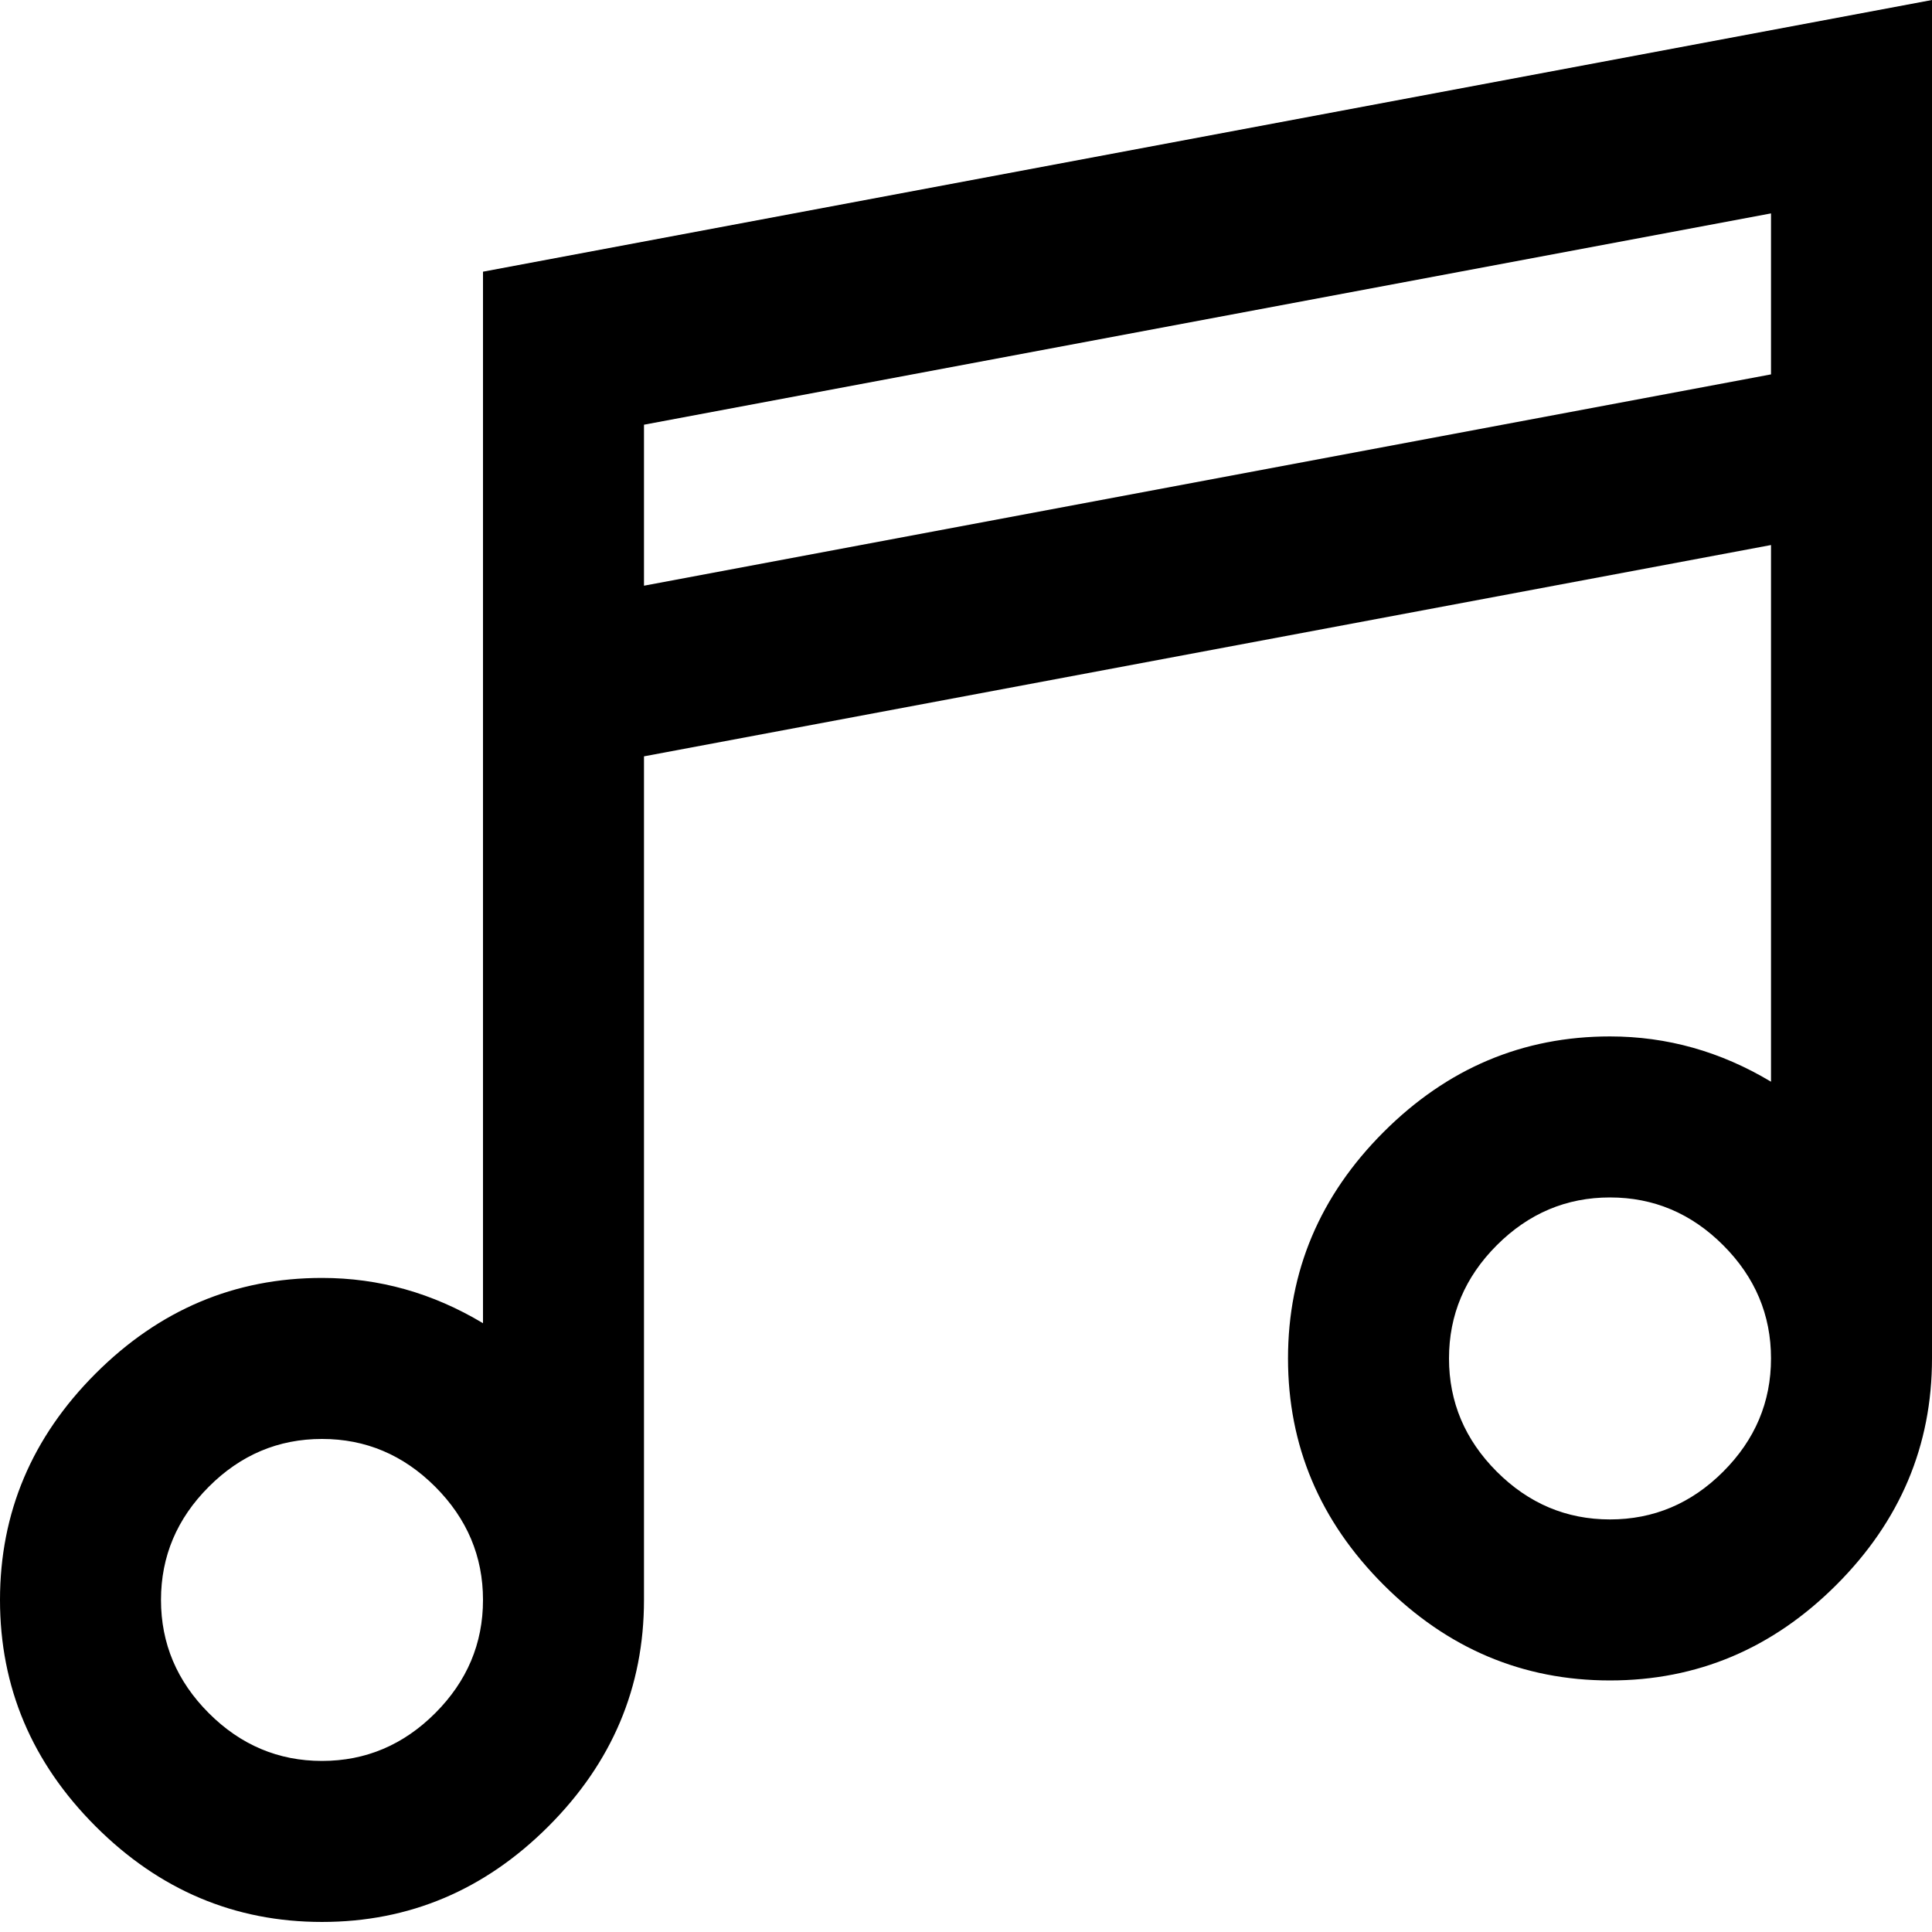<?xml version="1.0" encoding="UTF-8"?>
<svg width="64px" height="64px" viewBox="0 0 64 64" version="1.1" xmlns="http://www.w3.org/2000/svg" xmlns:xlink="http://www.w3.org/1999/xlink">
    <title>music</title>
    <desc>Created with Sketch.</desc>
    <defs></defs>
    <g id="music" stroke="none" stroke-width="1" fill="none" fill-rule="evenodd">
        <path d="M64,0 C64,22.889 64,37.889 64,45 C64,47.889 62.944,50.389 60.833,52.5 C58.722,54.611 56.222,55.667 53.333,55.667 C50.444,55.667 47.944,54.611 45.833,52.5 C43.722,50.389 42.667,47.889 42.667,45 C42.667,42.111 43.722,39.611 45.833,37.5 C47.944,35.389 50.444,34.333 53.333,34.333 C55.222,34.333 57,34.833 58.667,35.833 C58.667,31.463 58.667,25.537 58.667,18.055 L21.333,25.055 C21.333,38.713 21.333,48.028 21.333,53 C21.333,55.889 20.278,58.389 18.167,60.5 C16.056,62.611 13.556,63.667 10.667,63.667 C7.778,63.667 5.278,62.611 3.167,60.5 C1.056,58.389 0,55.889 0,53 C0,50.111 1.056,47.611 3.167,45.5 C5.278,43.389 7.778,42.333 10.667,42.333 C12.556,42.333 14.333,42.833 16,43.833 C16,36.389 16,24.778 16,9 L64,0 Z M58.667,7.069 L21.333,14.069 L21.333,19.402 L58.667,12.402 L58.667,7.069 Z M53.333,39.667 C51.889,39.667 50.639,40.194 49.583,41.25 C48.528,42.306 48,43.556 48,45 C48,46.444 48.528,47.694 49.583,48.75 C50.639,49.806 51.889,50.333 53.333,50.333 C54.778,50.333 56.028,49.806 57.083,48.75 C58.139,47.694 58.667,46.444 58.667,45 C58.667,43.556 58.139,42.306 57.083,41.25 C56.028,40.194 54.778,39.667 53.333,39.667 Z M10.667,47.667 C9.222,47.667 7.972,48.194 6.917,49.25 C5.861,50.306 5.333,51.556 5.333,53 C5.333,54.444 5.861,55.694 6.917,56.75 C7.972,57.806 9.222,58.333 10.667,58.333 C12.111,58.333 13.361,57.806 14.417,56.75 C15.472,55.694 16,54.444 16,53 C16,51.556 15.472,50.306 14.417,49.25 C13.361,48.194 12.111,47.667 10.667,47.667 Z" fill="#000000" fill-rule="nonzero"></path>
    </g>
</svg>